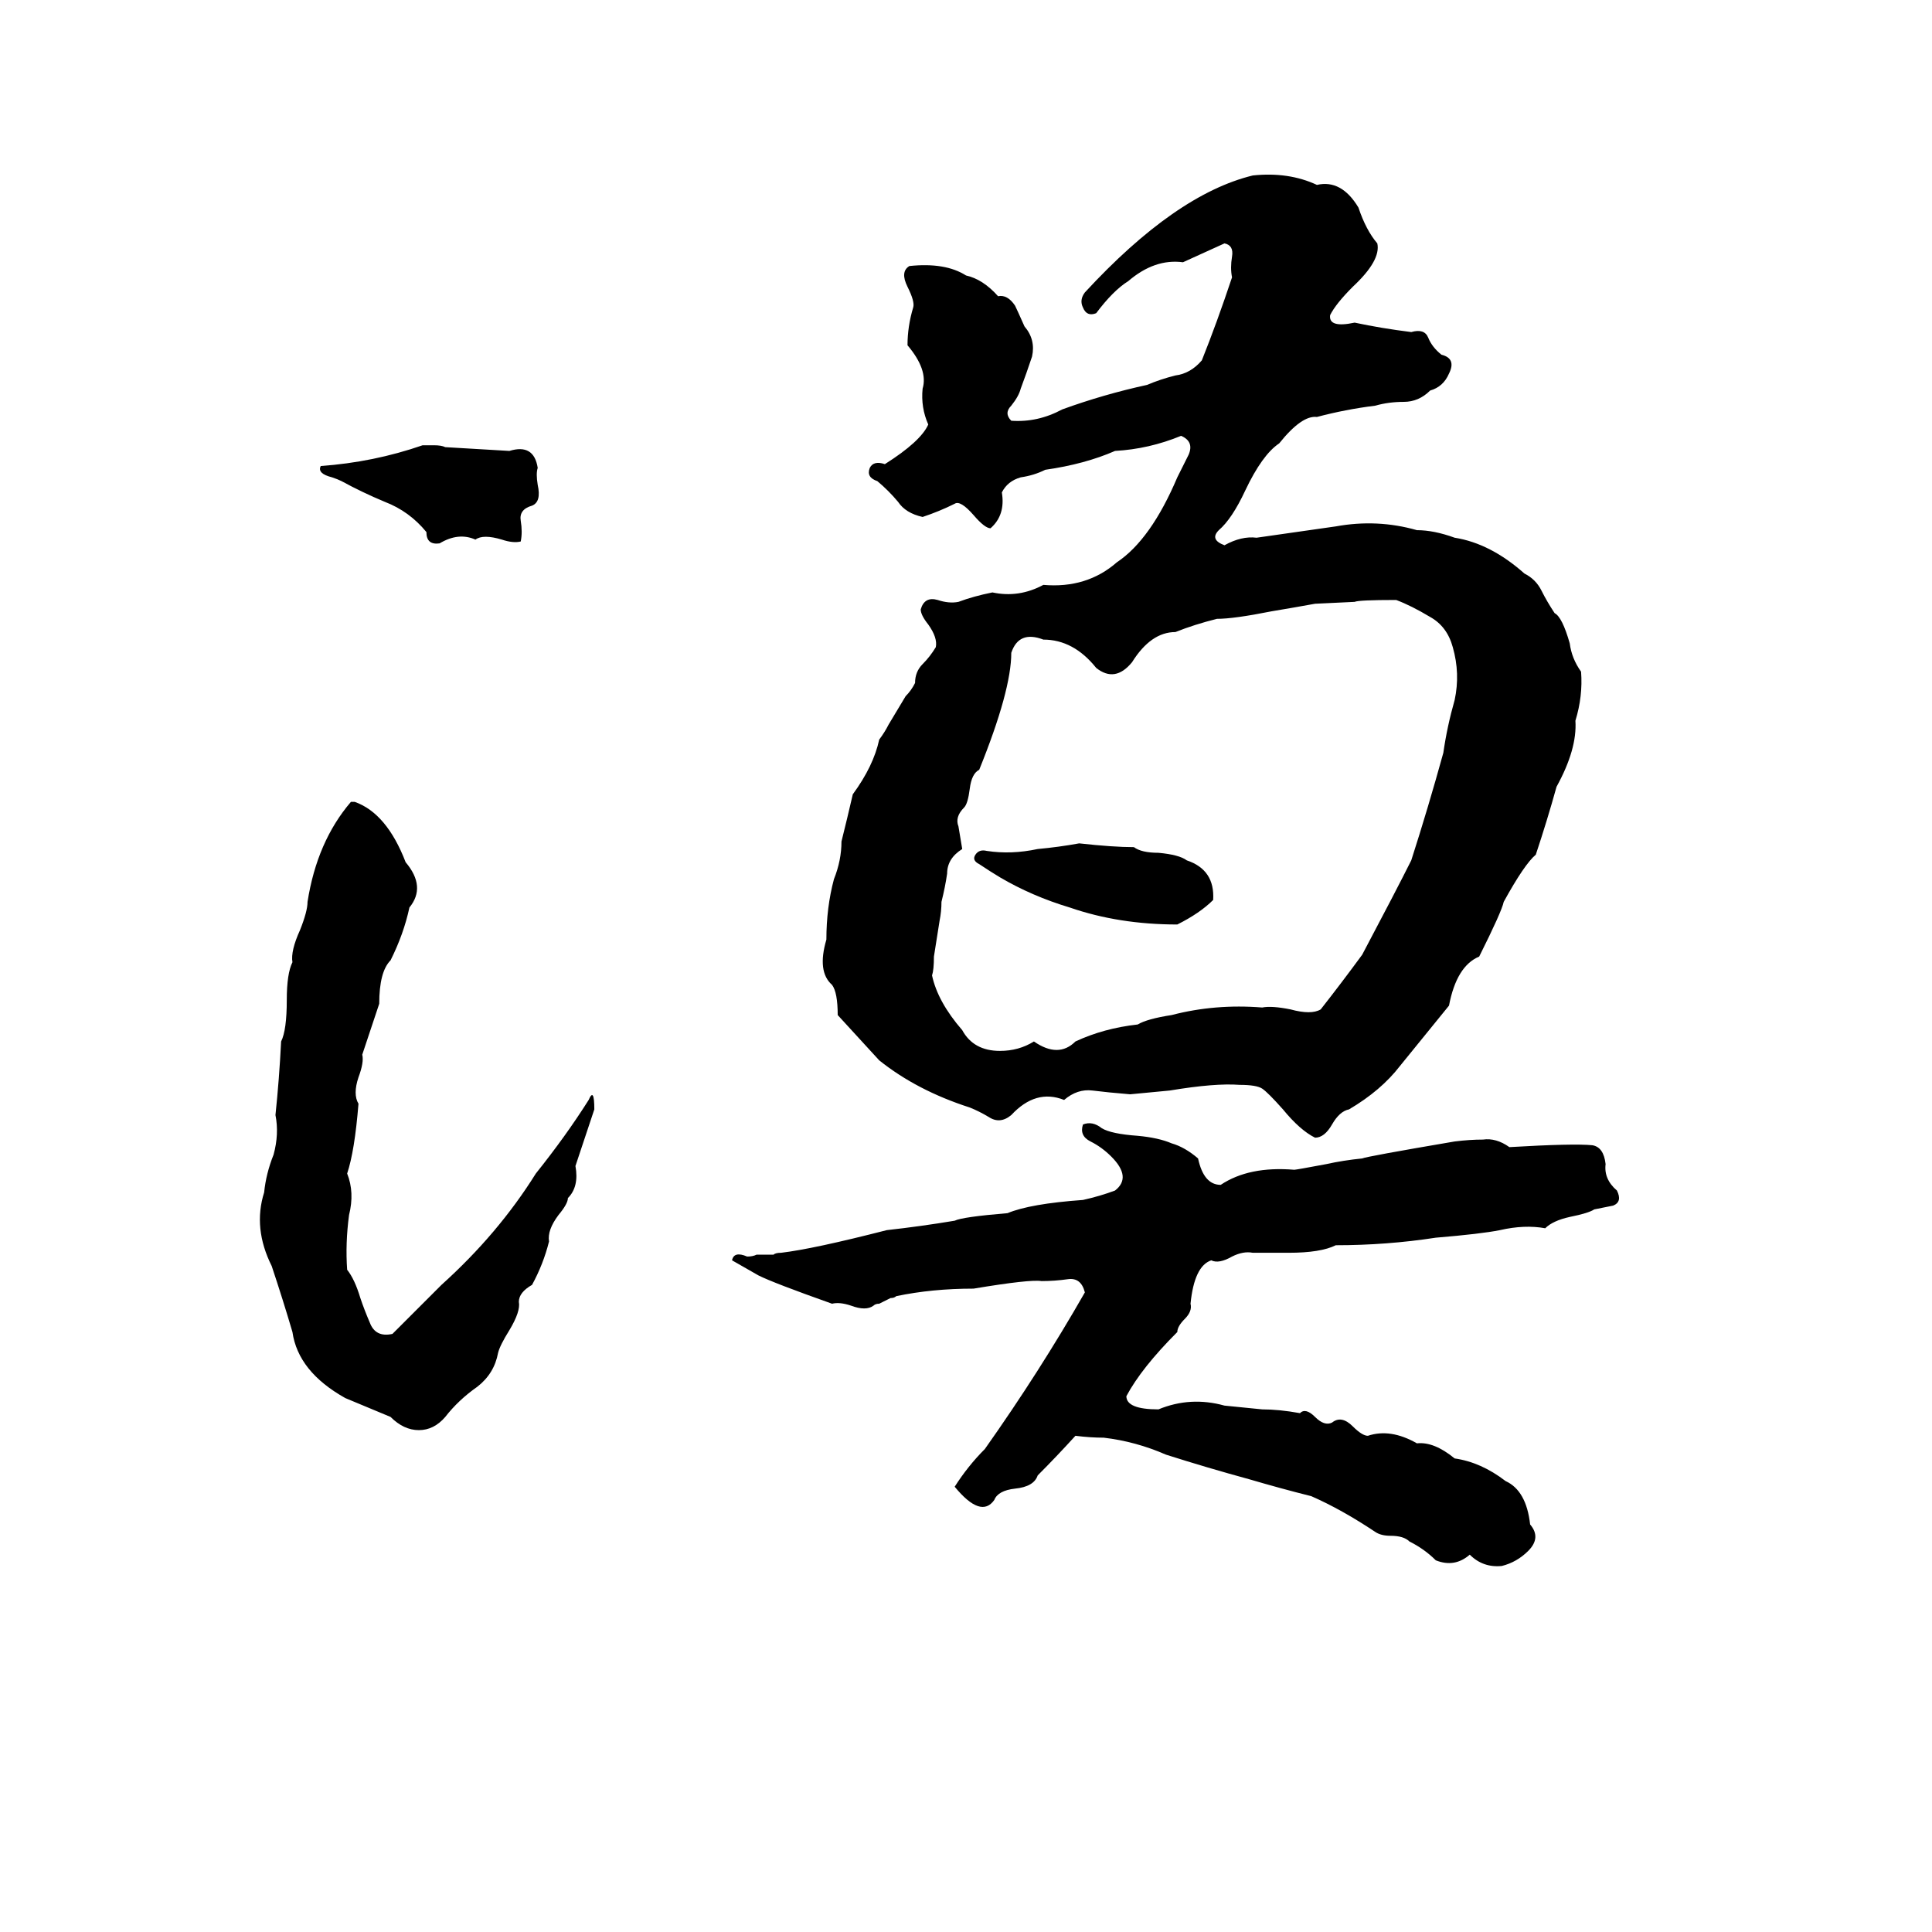 <svg xmlns="http://www.w3.org/2000/svg" viewBox="0 -800 1024 1024">
	<path fill="#000000" d="M664 -707Q683 -709 698 -702Q711 -705 720 -690Q724 -678 730 -671Q732 -662 717 -648Q708 -639 705 -633Q704 -626 718 -629Q732 -626 748 -624Q755 -626 757 -621Q759 -616 764 -612Q772 -610 768 -602Q765 -595 758 -593Q752 -587 744 -587Q736 -587 729 -585Q713 -583 698 -579Q690 -580 678 -565Q669 -559 660 -540Q653 -525 646 -519Q641 -514 649 -511Q658 -516 666 -515Q687 -518 708 -521Q730 -525 751 -519Q760 -519 771 -515Q790 -512 808 -496Q814 -493 817 -487Q820 -481 824 -475Q828 -473 832 -459Q833 -451 838 -444Q839 -431 835 -418Q836 -403 825 -383Q820 -365 814 -347Q808 -342 797 -322Q796 -317 784 -293Q772 -288 768 -267L742 -235Q732 -222 715 -212Q710 -211 706 -204Q702 -197 697 -197Q689 -201 680 -212Q672 -221 669 -223Q666 -225 657 -225Q644 -226 620 -222Q610 -221 599 -220Q587 -221 579 -222Q571 -223 564 -217Q549 -223 536 -209Q530 -204 524 -208Q519 -211 514 -213Q486 -222 466 -238Q455 -250 444 -262Q444 -274 441 -278Q433 -285 438 -302Q438 -319 442 -334Q446 -344 446 -354Q449 -366 452 -379Q463 -394 466 -408Q469 -412 471 -416L480 -431Q483 -434 485 -438Q485 -444 489 -448Q493 -452 496 -457Q497 -462 492 -469Q488 -474 488 -477Q490 -484 497 -482Q503 -480 508 -481Q516 -484 526 -486Q540 -483 553 -490Q576 -488 592 -502Q610 -514 624 -547Q627 -553 630 -559Q633 -566 626 -569Q609 -562 591 -561Q575 -554 554 -551Q548 -548 541 -547Q534 -545 531 -539Q533 -527 525 -520Q522 -520 516 -527Q509 -535 506 -533Q498 -529 489 -526Q480 -528 476 -534Q471 -540 465 -545Q459 -547 461 -552Q463 -556 469 -554Q488 -566 492 -575Q488 -584 489 -594Q492 -604 481 -617Q481 -627 484 -637Q485 -640 481 -648Q477 -656 482 -659Q501 -661 512 -654Q521 -652 529 -643Q534 -644 538 -638Q539 -636 543 -627Q549 -620 547 -611Q544 -602 541 -594Q540 -590 536 -585Q532 -581 536 -577Q550 -576 563 -583Q585 -591 608 -596Q615 -599 623 -601Q631 -602 637 -609Q641 -619 645 -630Q649 -641 653 -653Q652 -658 653 -664Q654 -670 649 -671Q638 -666 627 -661Q612 -663 598 -651Q590 -646 581 -634Q576 -632 574 -637Q572 -641 575 -645Q623 -697 664 -707ZM224 -564H230Q234 -564 236 -563Q253 -562 270 -561Q283 -565 285 -552Q284 -549 285 -543Q287 -534 282 -532Q275 -530 276 -524Q277 -518 276 -513Q272 -512 266 -514Q256 -517 252 -514Q243 -518 233 -512Q226 -511 226 -518Q217 -529 204 -534Q192 -539 181 -545Q179 -546 176 -547Q168 -549 170 -553Q198 -555 224 -564ZM718 -481L697 -480Q686 -478 674 -476Q654 -472 645 -472Q633 -469 623 -465Q610 -465 600 -449Q591 -438 581 -446Q569 -461 553 -461Q540 -466 536 -454Q536 -434 519 -392Q515 -390 514 -382Q513 -374 511 -372Q506 -367 508 -362Q509 -356 510 -350Q502 -345 502 -337Q501 -330 499 -322Q499 -317 498 -312L495 -293Q495 -286 494 -283Q497 -269 510 -254Q516 -243 530 -243Q540 -243 548 -248Q561 -239 570 -248Q585 -255 603 -257Q608 -260 621 -262Q644 -268 669 -266Q674 -267 684 -265Q695 -262 700 -265Q711 -279 722 -294Q740 -328 748 -344Q757 -372 765 -401Q767 -415 771 -429Q774 -443 770 -457Q767 -468 758 -473Q748 -479 740 -482Q720 -482 718 -481ZM186 -375H188Q205 -369 215 -343Q226 -330 217 -319Q214 -305 207 -291Q201 -285 201 -268L192 -241Q193 -237 190 -229Q187 -220 190 -215Q188 -190 184 -178Q188 -168 185 -156Q183 -141 184 -127Q188 -122 191 -112Q193 -106 196 -99Q199 -91 208 -93Q221 -106 234 -119Q264 -146 284 -178Q300 -198 312 -217Q315 -224 315 -212Q310 -197 305 -182Q307 -171 301 -165Q301 -162 296 -156Q290 -148 291 -142Q288 -130 282 -119Q275 -115 275 -110Q276 -105 270 -95Q265 -87 264 -83Q262 -72 253 -65Q243 -58 236 -49Q230 -42 222 -42Q214 -42 207 -49Q195 -54 183 -59Q158 -73 155 -94Q150 -111 144 -129Q134 -149 140 -168Q141 -178 145 -188Q148 -199 146 -209Q148 -228 149 -248Q152 -254 152 -270Q152 -284 155 -290Q154 -296 159 -307Q163 -317 163 -322Q168 -354 186 -375ZM572 -353Q590 -351 601 -351Q605 -348 614 -348Q625 -347 629 -344Q644 -339 643 -323Q636 -316 624 -310Q593 -310 567 -319Q547 -325 530 -335Q525 -338 519 -342Q515 -344 517 -347Q519 -350 523 -349Q536 -347 550 -350Q561 -351 572 -353ZM574 -204Q579 -206 584 -202Q589 -199 603 -198Q614 -197 621 -194Q628 -192 635 -186Q638 -172 647 -172Q662 -182 686 -180Q687 -180 703 -183Q712 -185 722 -186Q724 -187 771 -195Q779 -196 786 -196Q793 -197 800 -192Q834 -194 844 -193Q850 -192 851 -183Q850 -175 857 -169Q860 -163 855 -161Q850 -160 845 -159Q842 -157 832 -155Q823 -153 819 -149Q808 -151 795 -148Q785 -146 761 -144Q735 -140 708 -140Q700 -136 683 -136Q674 -136 664 -136Q659 -137 653 -134Q646 -130 642 -132Q633 -129 631 -109Q632 -105 628 -101Q624 -97 624 -94Q605 -75 597 -60Q597 -53 614 -53Q631 -60 649 -55Q659 -54 669 -53Q678 -53 689 -51Q692 -54 697 -49Q702 -44 706 -46Q711 -50 717 -44Q722 -39 725 -39Q737 -43 751 -35Q760 -36 771 -27Q785 -25 798 -15Q809 -10 811 8Q817 15 810 22Q804 28 796 30Q786 31 779 24Q771 31 761 27Q755 21 747 17Q744 14 737 14Q732 14 729 12Q711 0 695 -7Q679 -11 662 -16Q640 -22 618 -29Q602 -36 585 -38Q578 -38 570 -39Q560 -28 550 -18Q548 -12 538 -11Q529 -10 527 -5Q520 5 506 -12Q513 -23 522 -32Q551 -73 575 -115Q573 -123 566 -122Q559 -121 552 -121Q546 -122 516 -117Q494 -117 475 -113Q474 -112 472 -112L466 -109Q464 -109 463 -108Q459 -105 451 -108Q445 -110 441 -109Q410 -120 402 -124Q395 -128 388 -132Q389 -137 396 -134Q399 -134 401 -135H410Q411 -136 414 -136Q431 -138 470 -148Q488 -150 506 -153Q510 -155 534 -157Q546 -162 574 -164Q583 -166 591 -169Q600 -176 589 -187Q584 -192 578 -195Q572 -198 574 -204Z"/>
</svg>